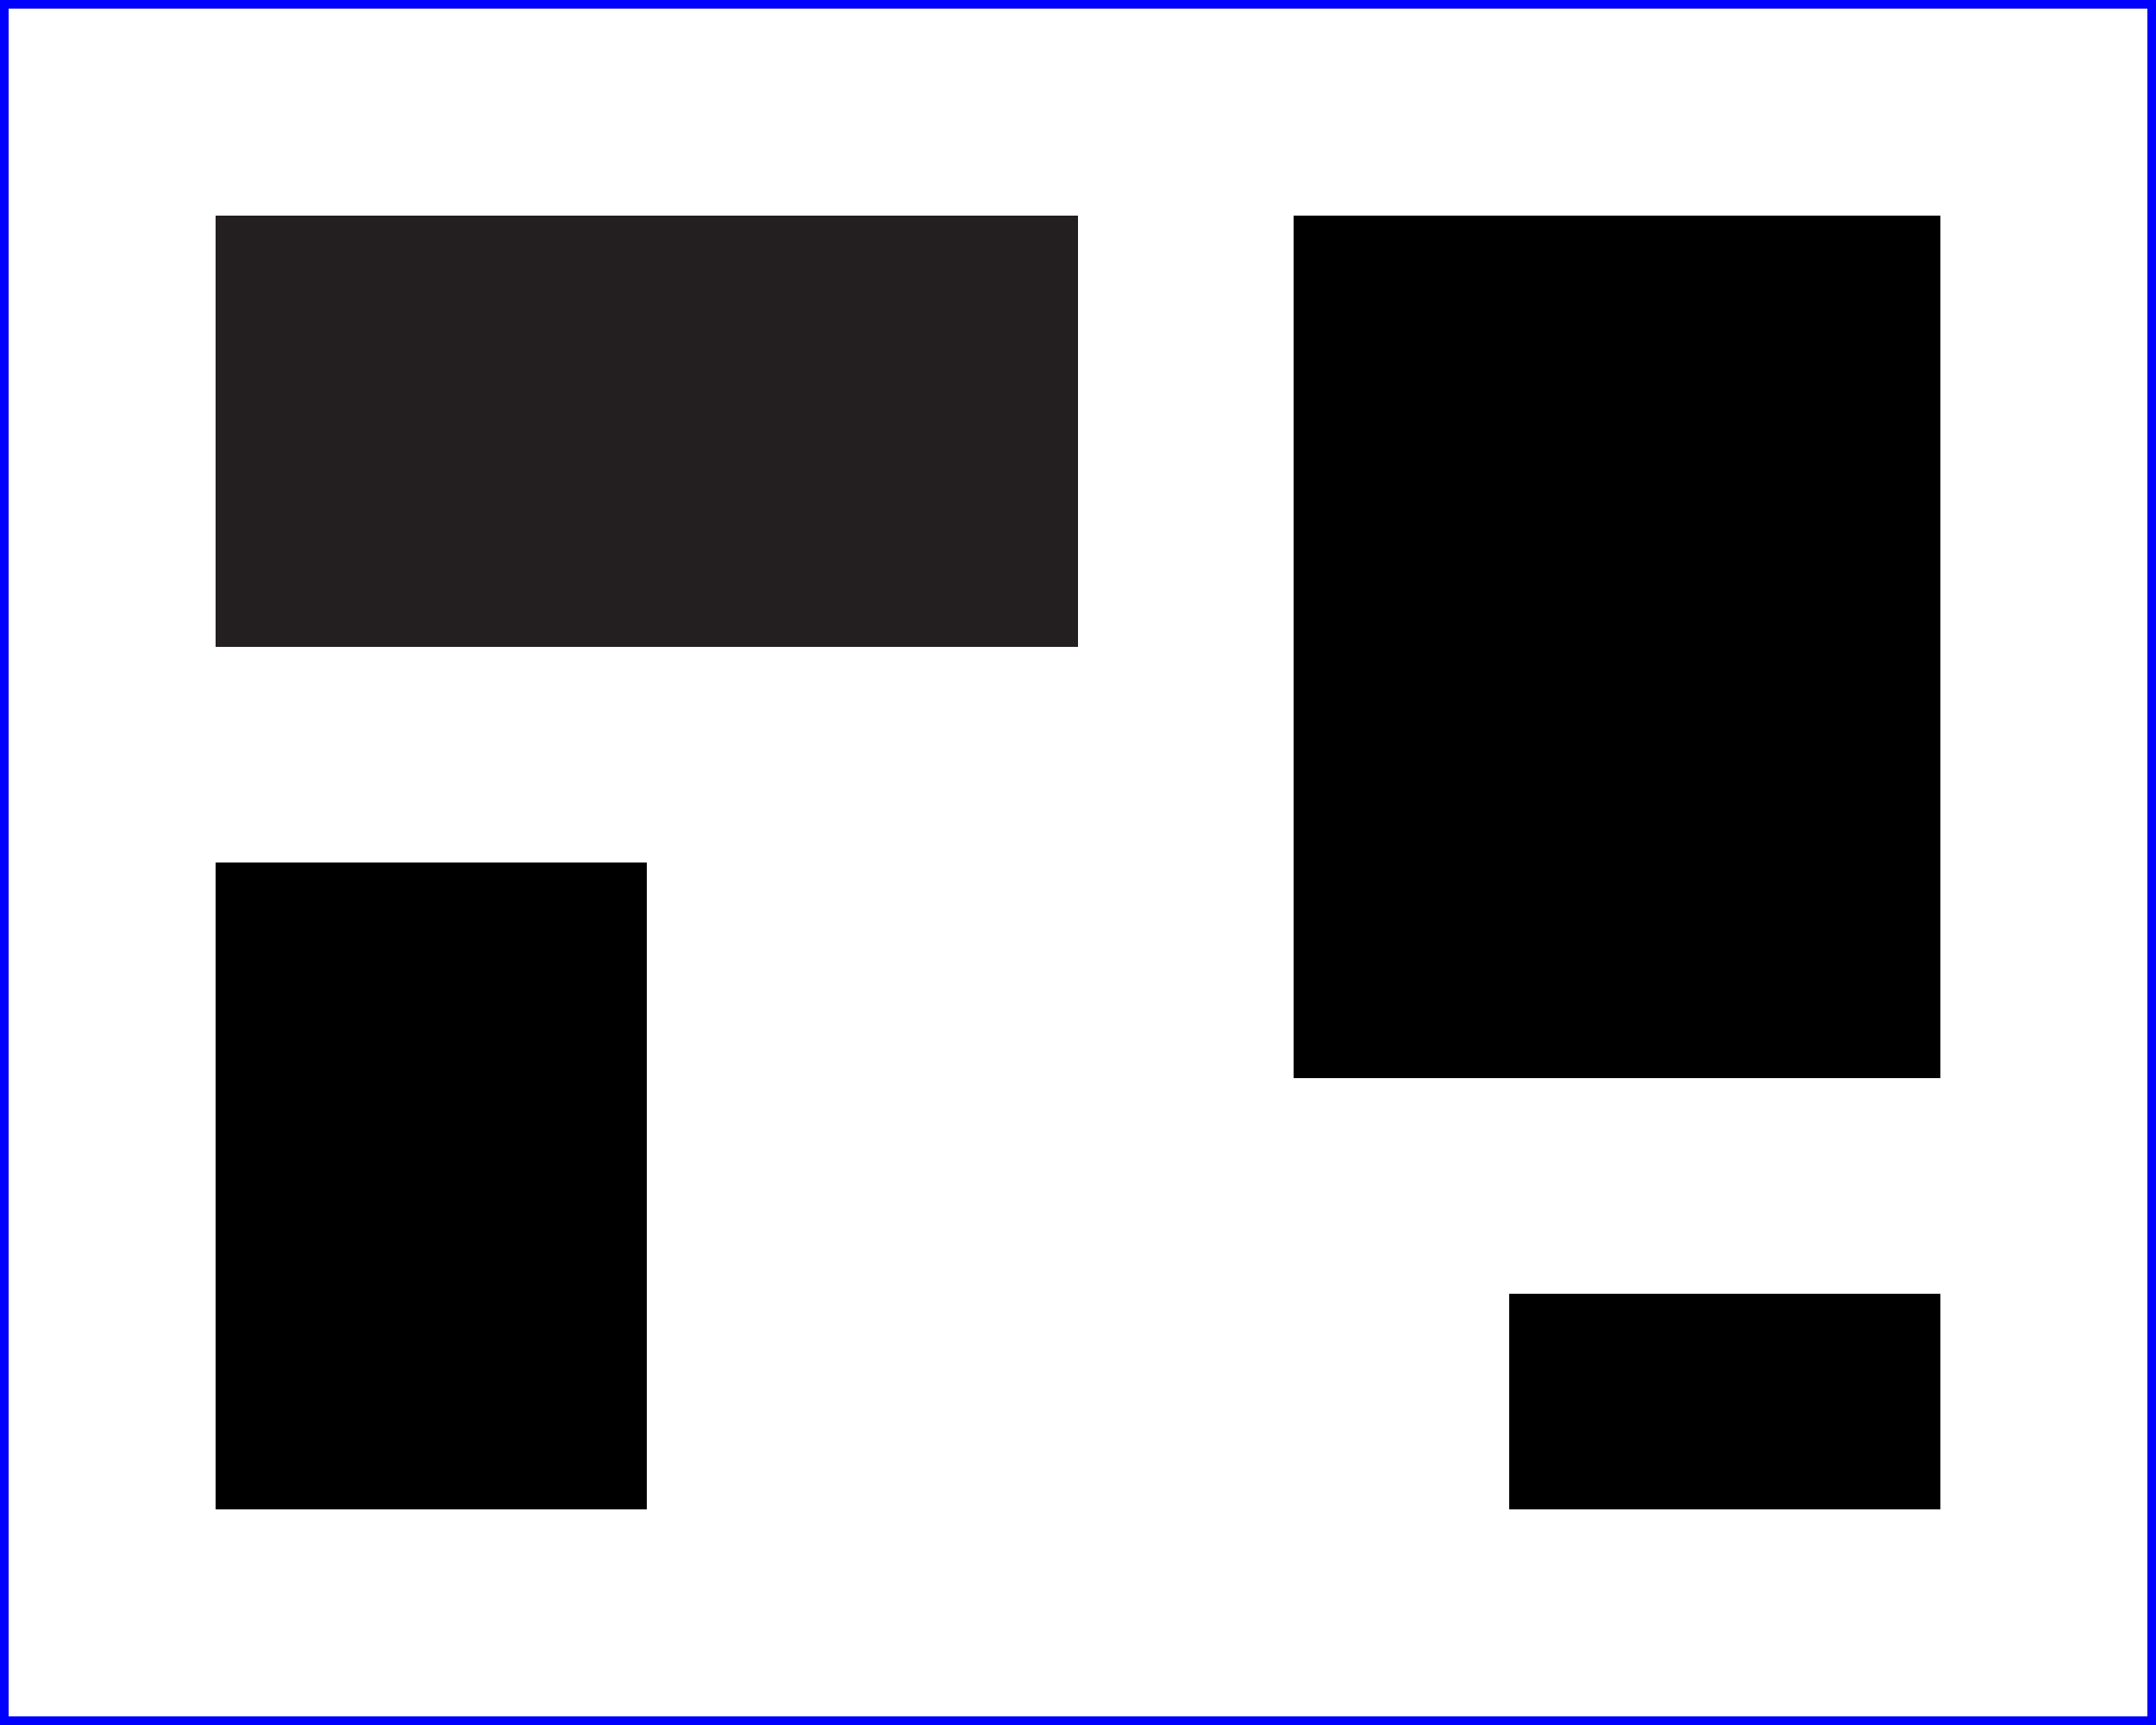 <?xml version="1.0"?>
<svg xmlns="http://www.w3.org/2000/svg" width="5cm" height="4cm" version="1.1">
  <title> </title>
  <desc>Four separate rectangless</desc>
  <rect x="0.5cm" y="0.5cm" width="2cm" height="1cm" fill="#231f20"/>
  <rect x="0.5cm" y="2cm" width="1cm" height="1.5cm"/>
  <rect x="3cm" y="0.5cm" width="1.5cm" height="2cm"/>
  <rect x="3.5cm" y="3cm" width="1cm" height="0.5cm"/>
  <rect x="0.01cm" y="0.01cm" width="4.98cm" height="3.98cm" fill="none" stroke="blue" stroke-width=".02cm"/>
</svg>
